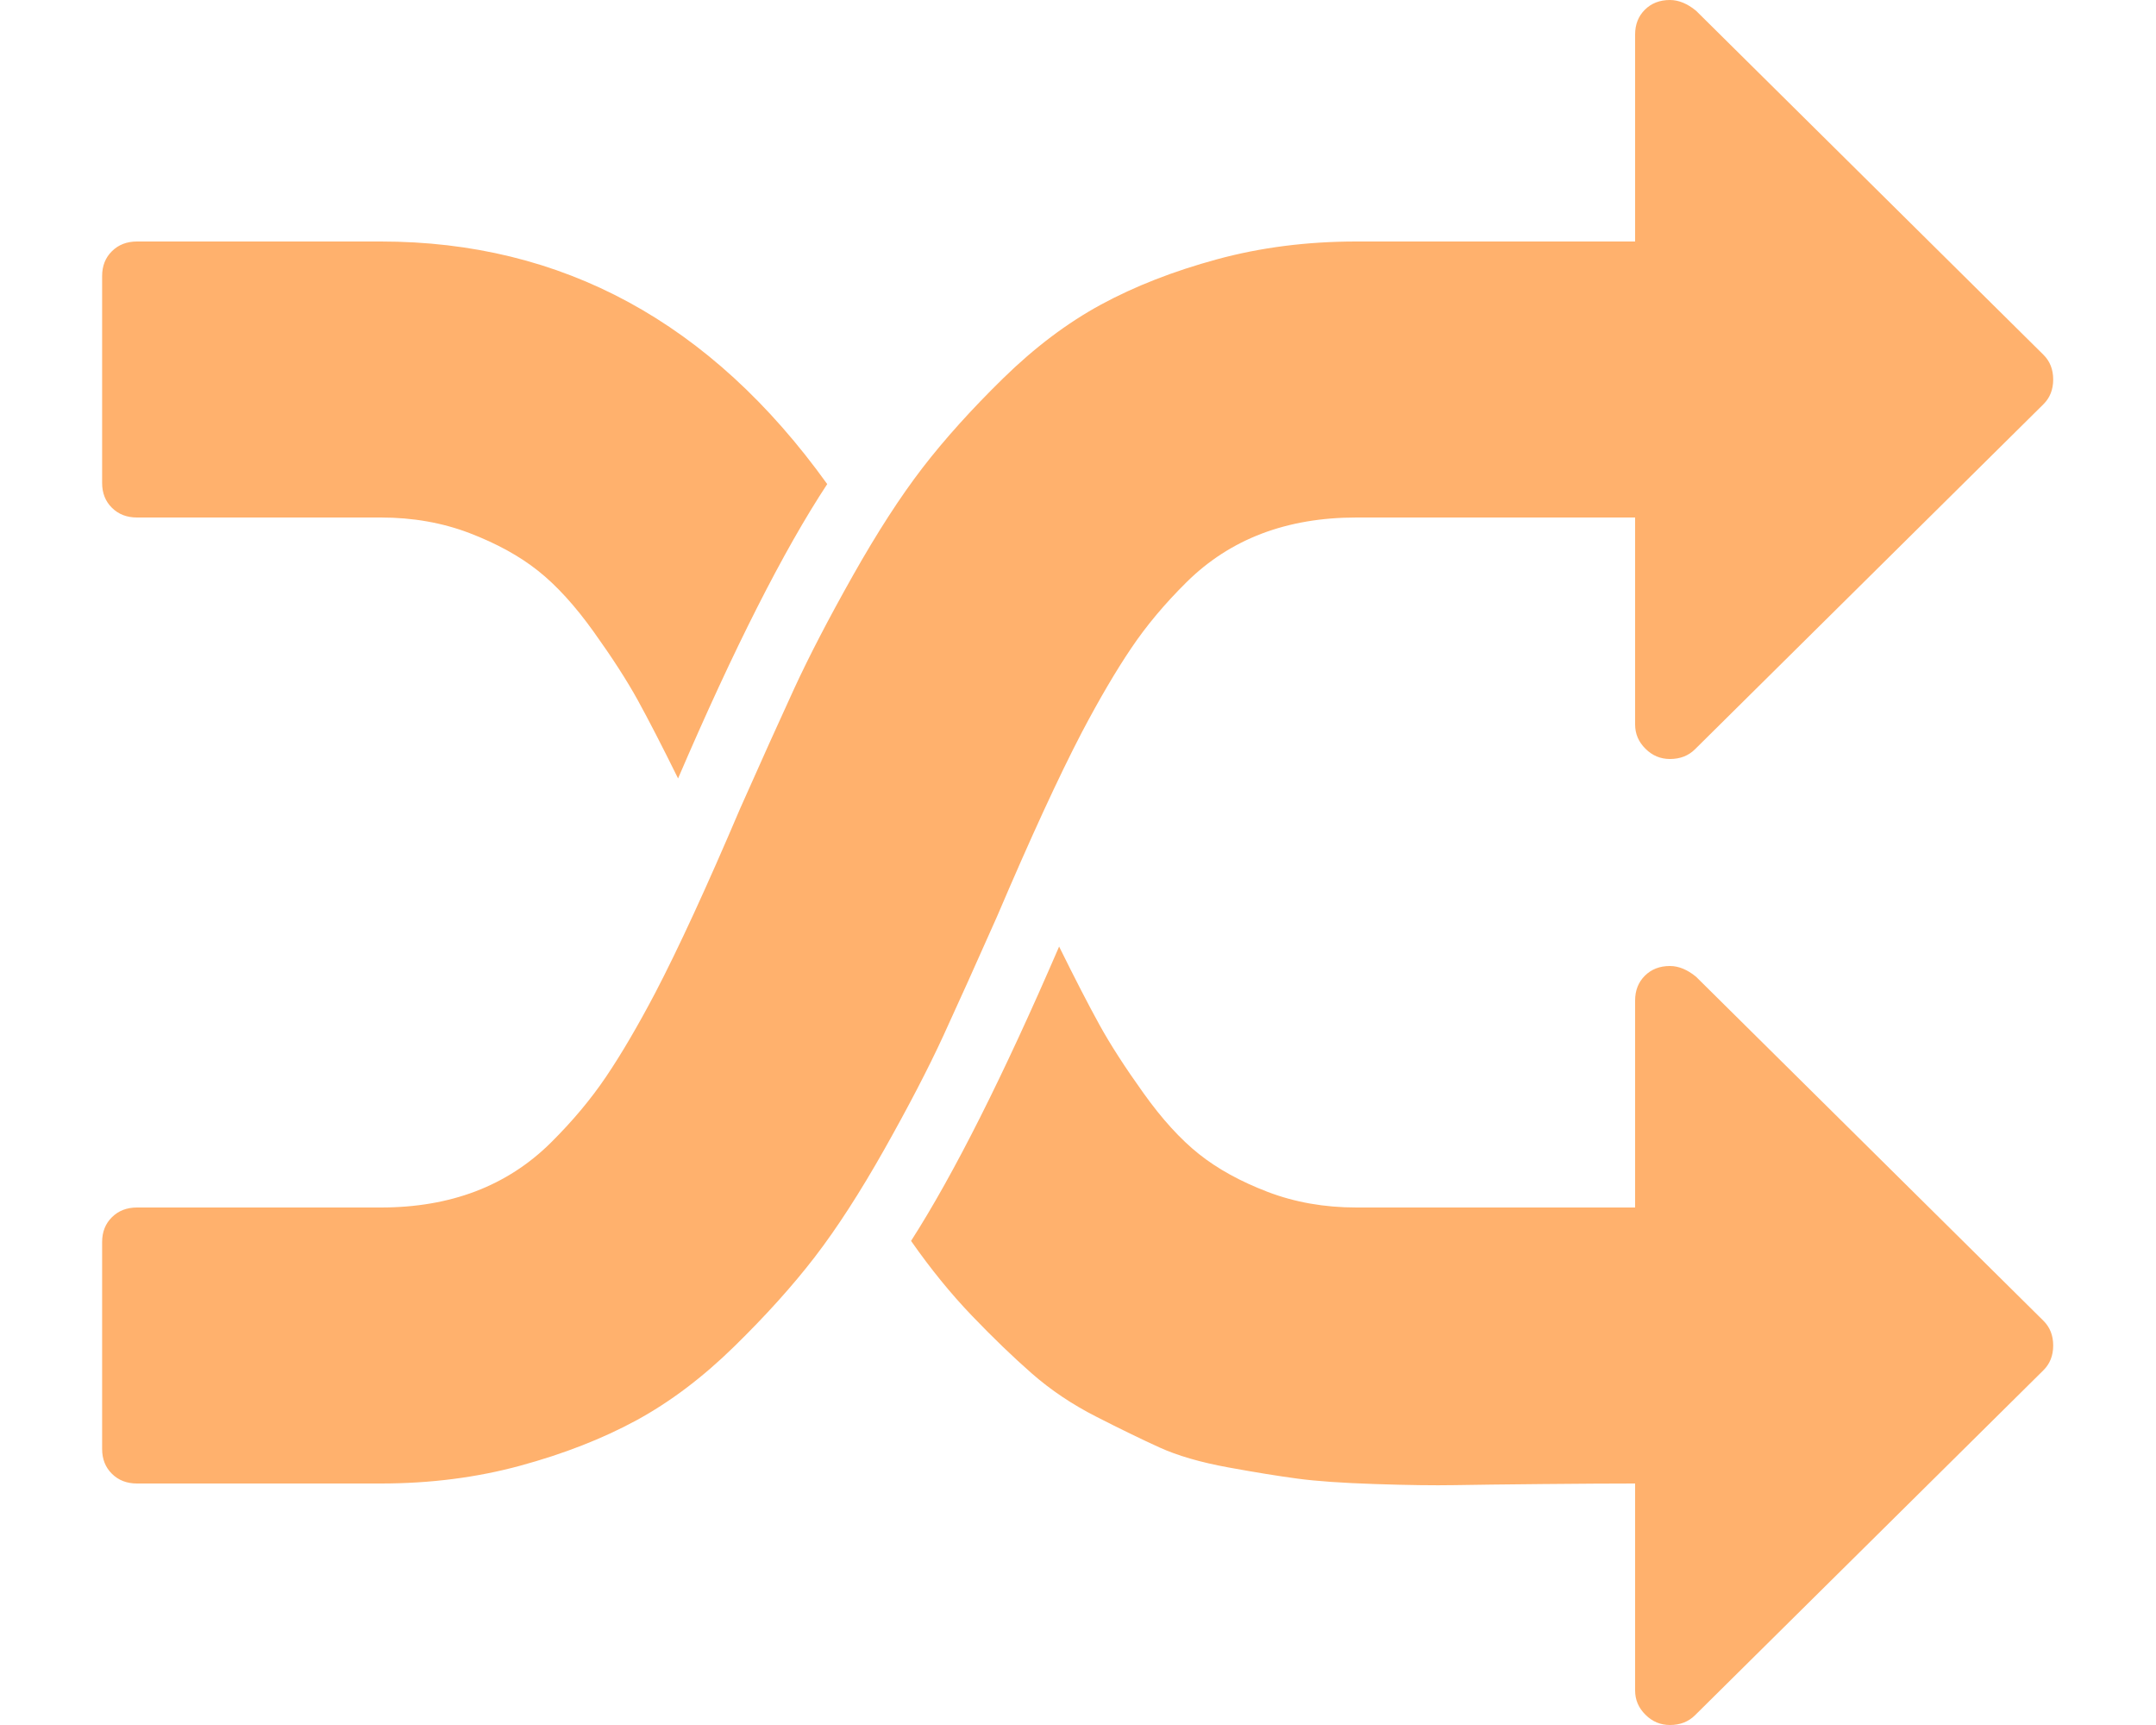 <svg width="25" height="20" viewBox="0 0 43 38" fill="none" xmlns="http://www.w3.org/2000/svg">
<path d="M15.975 10.664C15.016 12.12 13.92 14.282 12.689 17.148C12.337 16.435 12.041 15.861 11.802 15.426C11.562 14.99 11.238 14.488 10.83 13.918C10.422 13.348 10.015 12.9 9.607 12.576C9.199 12.251 8.695 11.974 8.096 11.744C7.496 11.515 6.844 11.4 6.141 11.4H0.768C0.544 11.4 0.36 11.329 0.216 11.186C0.072 11.044 0 10.862 0 10.64V6.08C0 5.858 0.072 5.676 0.216 5.534C0.36 5.391 0.544 5.32 0.768 5.32H6.141C10.139 5.32 13.417 7.101 15.975 10.664ZM42.985 29.64C42.985 29.862 42.913 30.044 42.769 30.186L35.093 37.786C34.949 37.929 34.765 38 34.541 38C34.333 38 34.153 37.925 34.002 37.774C33.85 37.624 33.774 37.446 33.774 37.24V32.68C33.262 32.68 32.582 32.684 31.735 32.692C30.887 32.7 30.24 32.708 29.792 32.716C29.344 32.724 28.76 32.716 28.041 32.692C27.321 32.668 26.753 32.629 26.338 32.573C25.922 32.518 25.41 32.435 24.802 32.324C24.195 32.213 23.691 32.066 23.291 31.884C22.892 31.702 22.428 31.477 21.9 31.207C21.372 30.938 20.901 30.622 20.485 30.258C20.069 29.893 19.629 29.47 19.166 28.987C18.702 28.504 18.254 27.954 17.822 27.336C18.766 25.864 19.853 23.703 21.084 20.852C21.436 21.565 21.732 22.139 21.972 22.574C22.212 23.01 22.536 23.512 22.944 24.082C23.351 24.652 23.759 25.1 24.167 25.424C24.575 25.749 25.078 26.026 25.678 26.256C26.278 26.485 26.929 26.6 27.633 26.6H33.774V22.04C33.774 21.818 33.846 21.636 33.989 21.494C34.133 21.351 34.317 21.28 34.541 21.28C34.733 21.28 34.925 21.359 35.117 21.517L42.769 29.094C42.913 29.236 42.985 29.418 42.985 29.64ZM42.985 8.36C42.985 8.582 42.913 8.764 42.769 8.906L35.093 16.506C34.949 16.649 34.765 16.72 34.541 16.72C34.333 16.72 34.153 16.645 34.002 16.494C33.85 16.344 33.774 16.166 33.774 15.96V11.4H27.633C26.865 11.4 26.17 11.519 25.546 11.756C24.922 11.994 24.371 12.35 23.891 12.825C23.411 13.3 23.003 13.787 22.668 14.286C22.332 14.784 21.972 15.398 21.588 16.126C21.076 17.108 20.453 18.462 19.717 20.188C19.253 21.233 18.858 22.111 18.53 22.824C18.202 23.536 17.77 24.367 17.235 25.317C16.699 26.267 16.187 27.059 15.7 27.692C15.212 28.326 14.62 28.983 13.924 29.664C13.229 30.345 12.509 30.887 11.766 31.291C11.022 31.694 10.171 32.027 9.211 32.288C8.252 32.549 7.228 32.68 6.141 32.68H0.768C0.544 32.68 0.36 32.609 0.216 32.466C0.072 32.324 0 32.142 0 31.92V27.36C0 27.138 0.072 26.956 0.216 26.814C0.36 26.671 0.544 26.6 0.768 26.6H6.141C6.908 26.6 7.604 26.481 8.228 26.244C8.851 26.006 9.403 25.65 9.883 25.175C10.362 24.7 10.77 24.213 11.106 23.714C11.442 23.216 11.802 22.602 12.185 21.874C12.697 20.892 13.321 19.538 14.056 17.812C14.52 16.767 14.916 15.889 15.244 15.176C15.572 14.464 16.003 13.633 16.539 12.682C17.075 11.732 17.586 10.941 18.074 10.307C18.562 9.674 19.154 9.017 19.849 8.336C20.545 7.655 21.264 7.113 22.008 6.709C22.752 6.306 23.603 5.973 24.563 5.712C25.522 5.451 26.546 5.32 27.633 5.32H33.774V0.76C33.774 0.538 33.846 0.356 33.989 0.214C34.133 0.071 34.317 0 34.541 0C34.733 0 34.925 0.079 35.117 0.237L42.769 7.814C42.913 7.956 42.985 8.138 42.985 8.36Z" fill="#ffb16d"/>
</svg>
